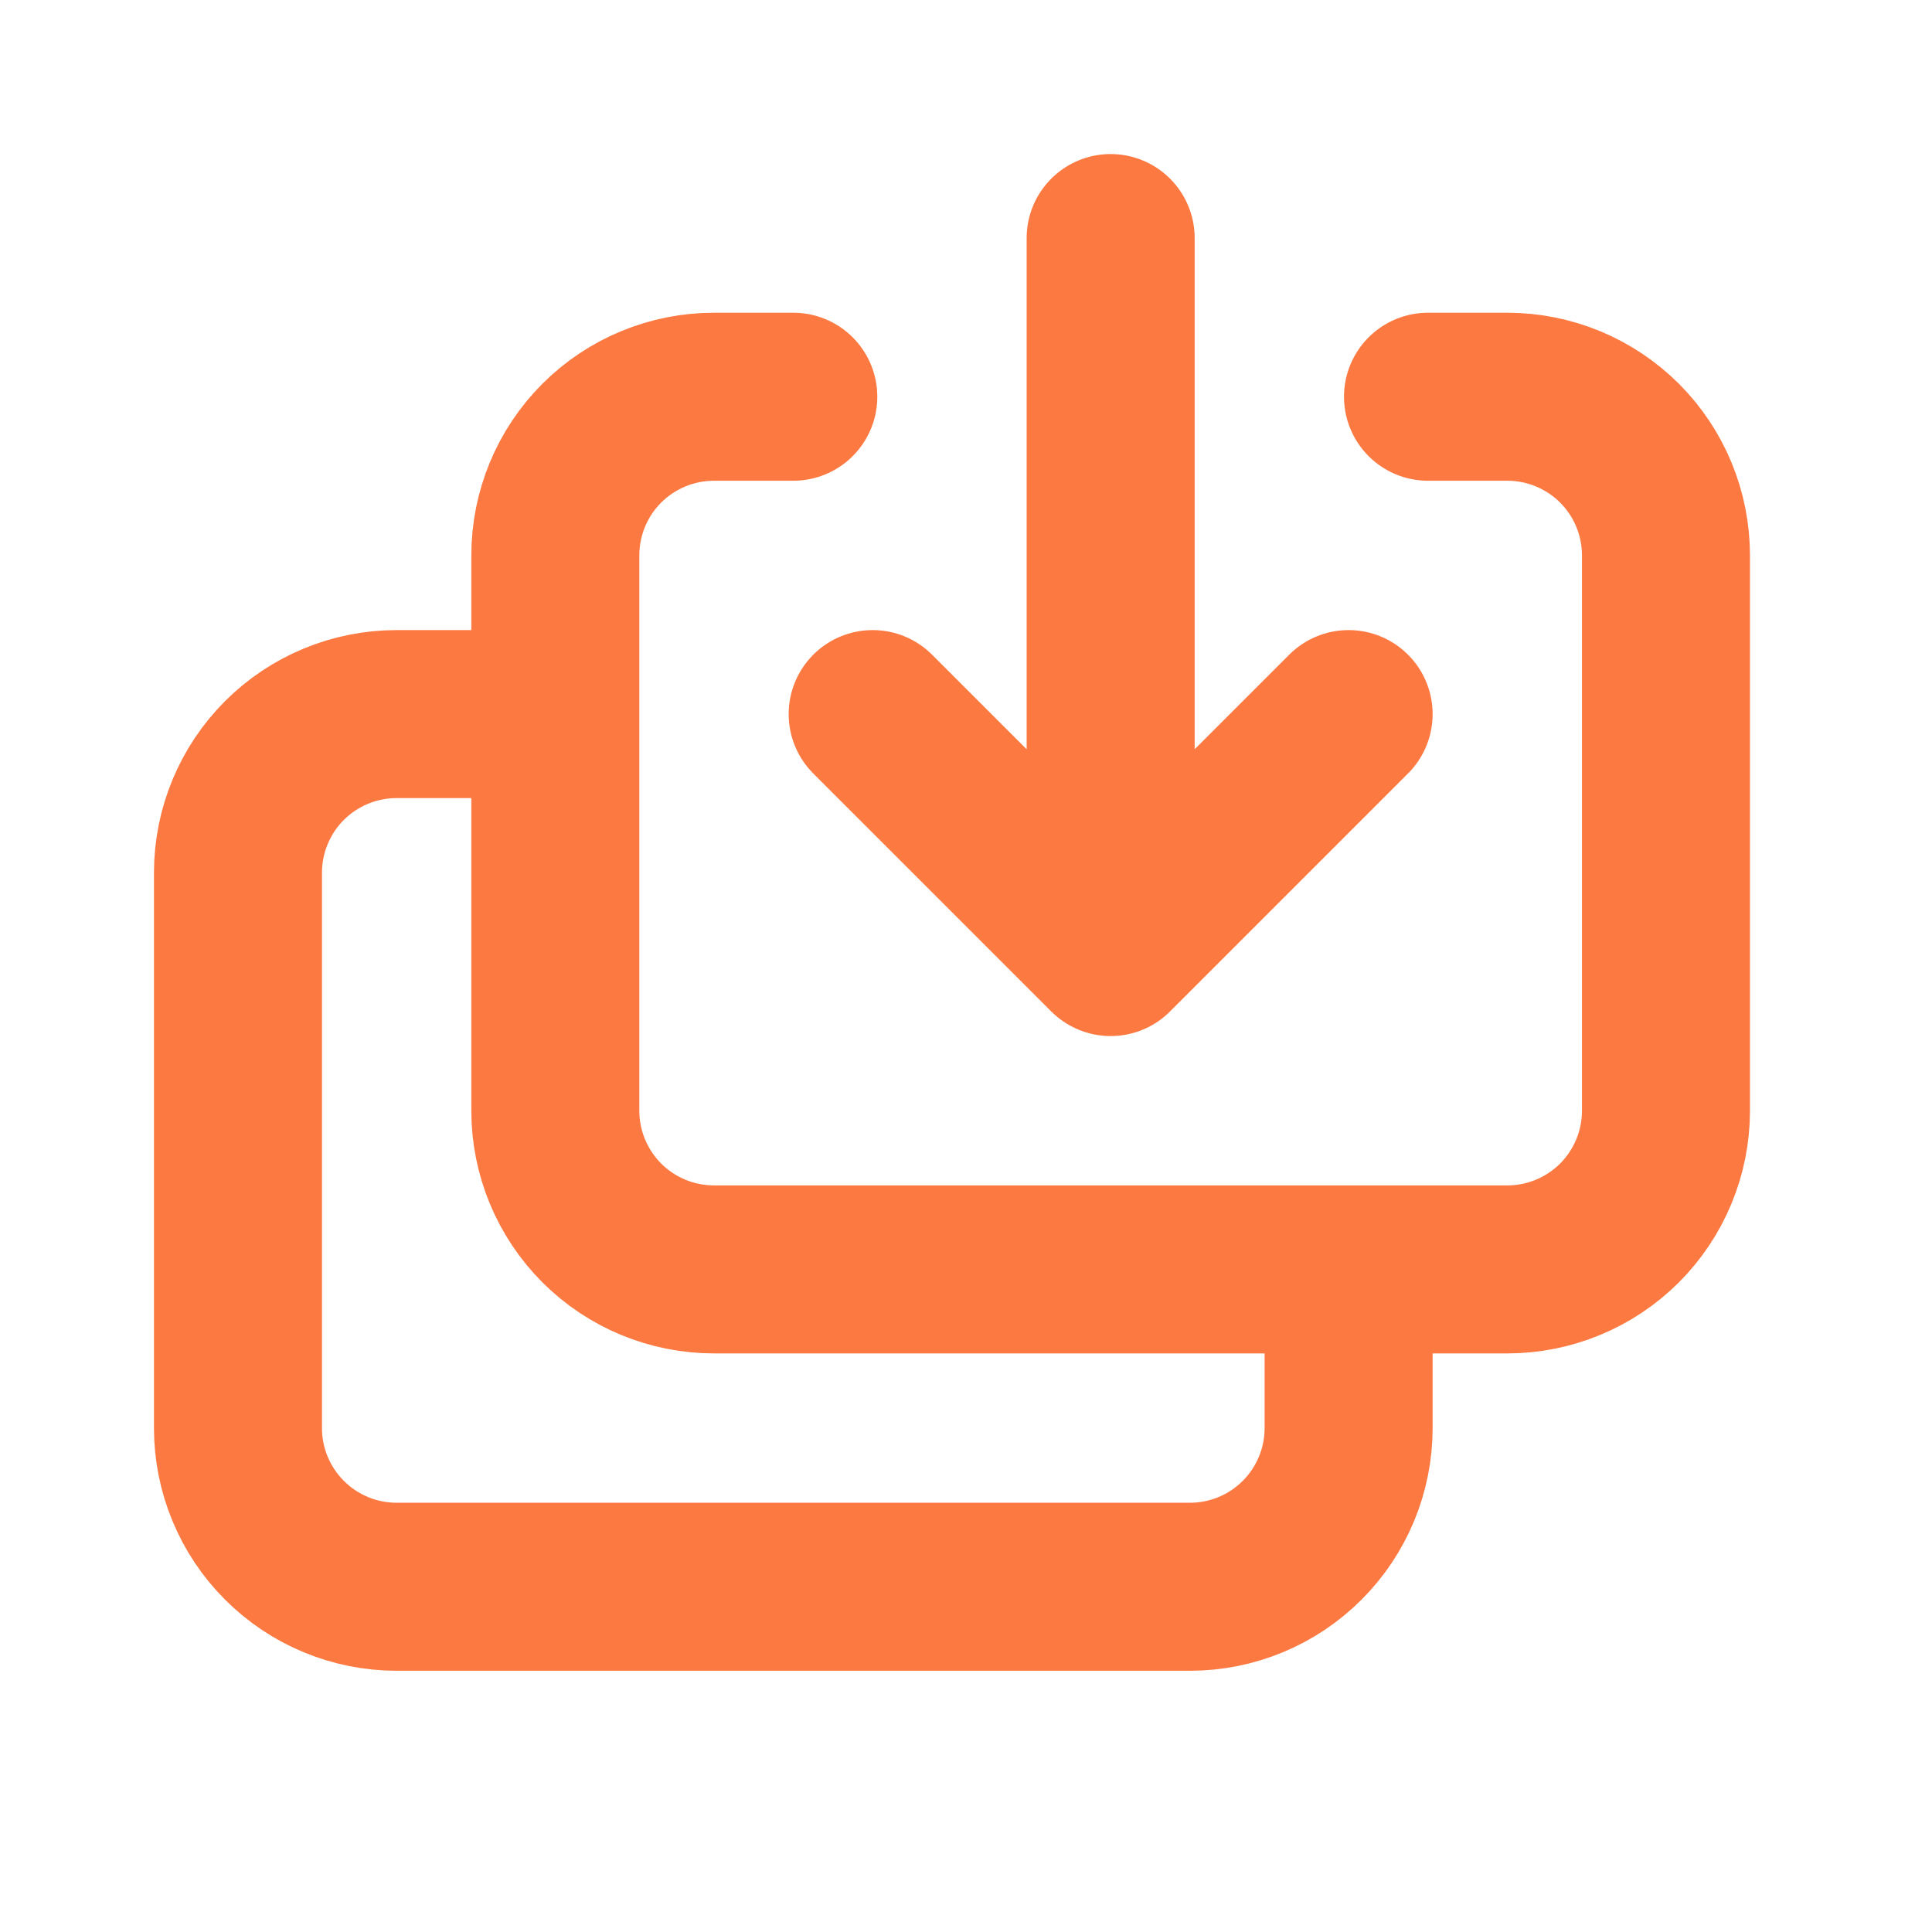 <svg width="23" height="23" viewBox="0 0 23 23" fill="none" xmlns="http://www.w3.org/2000/svg">
<path d="M16.055 15.112V17.001C16.055 17.502 15.856 17.982 15.502 18.336C15.148 18.691 14.667 18.89 14.166 18.89H4.722C4.221 18.89 3.74 18.691 3.386 18.336C3.032 17.982 2.833 17.502 2.833 17.001V10.389C2.833 9.889 3.032 9.408 3.386 9.054C3.74 8.7 4.221 8.501 4.722 8.501H6.611M9.444 4.723H8.5C7.999 4.723 7.518 4.922 7.164 5.276C6.81 5.63 6.611 6.111 6.611 6.612V13.223C6.611 13.724 6.81 14.204 7.164 14.559C7.518 14.913 7.999 15.112 8.5 15.112H17.944C18.445 15.112 18.925 14.913 19.28 14.559C19.634 14.204 19.833 13.724 19.833 13.223V6.612C19.833 6.111 19.634 5.63 19.28 5.276C18.925 4.922 18.445 4.723 17.944 4.723H17M16.055 8.501L13.222 11.334M13.222 11.334L10.389 8.501M13.222 11.334V2.834" stroke="#FC7941" stroke-width="2" stroke-linecap="round" stroke-linejoin="round"/>
</svg>
